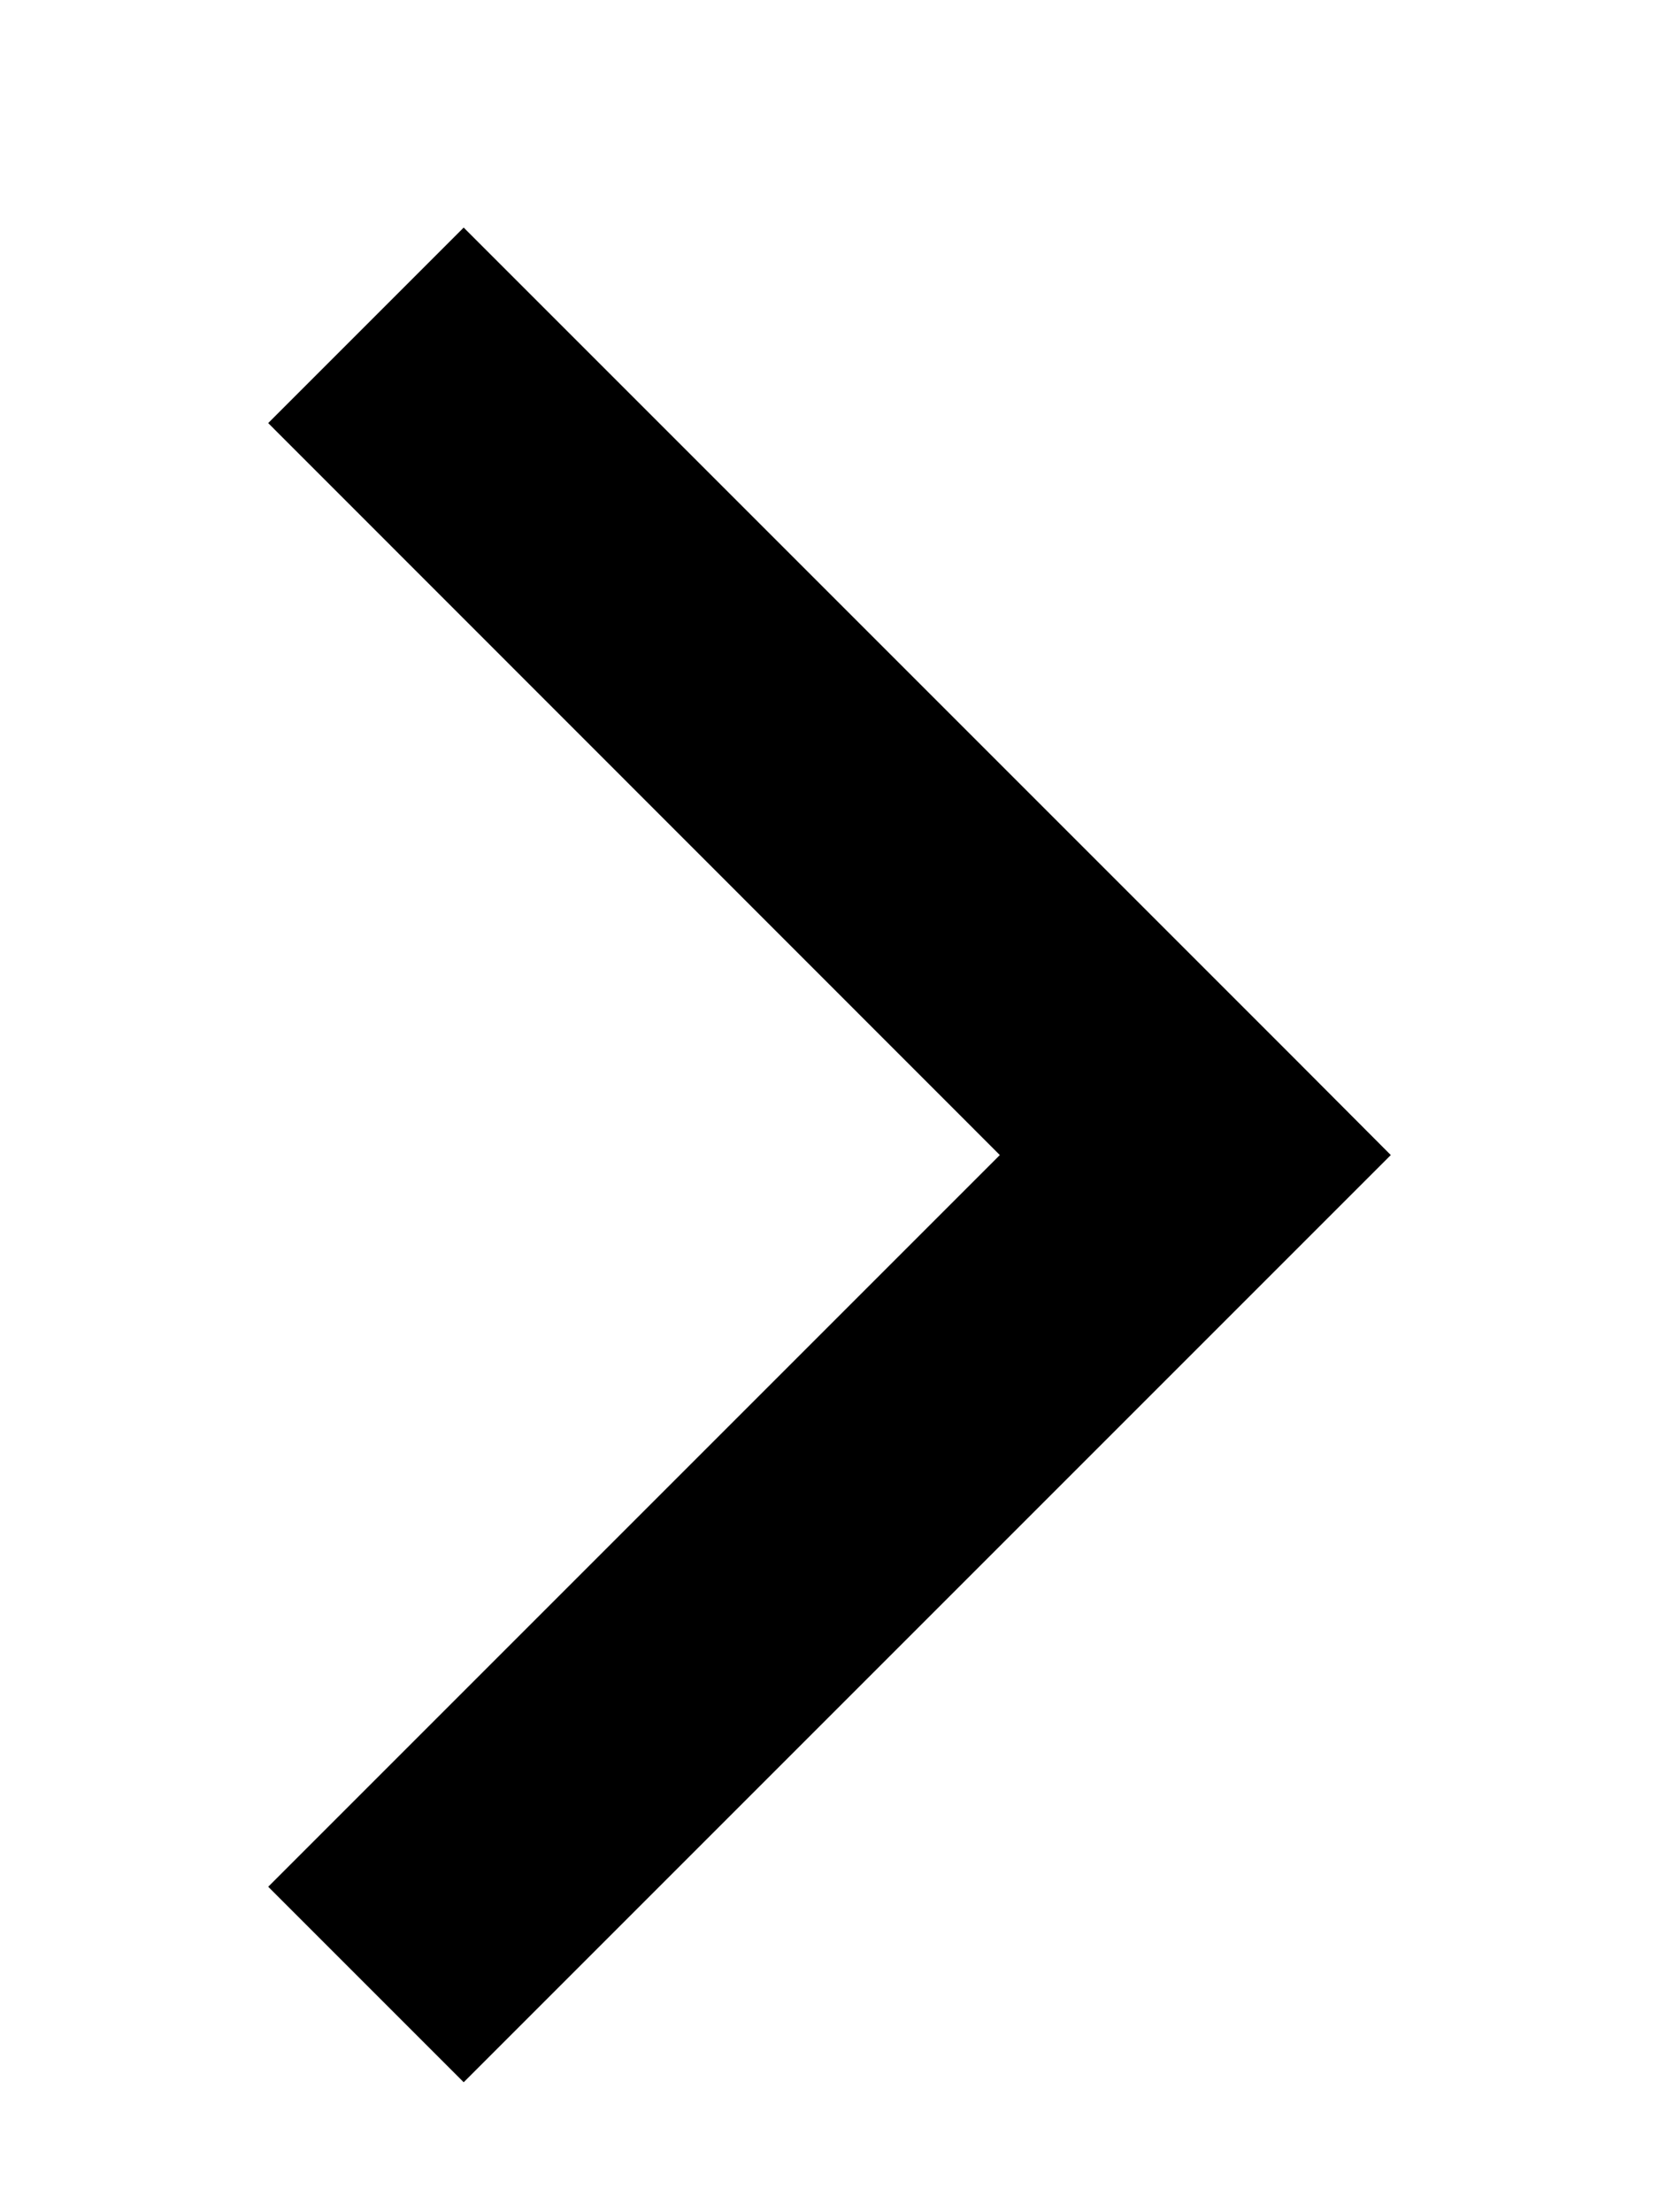 <svg width="6" height="8" viewBox="0 0 6 8" fill="none" xmlns="http://www.w3.org/2000/svg">
<path fill-rule="evenodd" clip-rule="evenodd" d="M4.677 4.53L1.677 7.53L0.97 6.823L3.616 4.177L0.97 1.53L1.677 0.823L4.677 3.823L5.03 4.177L4.677 4.53Z" fill="black"/>
</svg>
